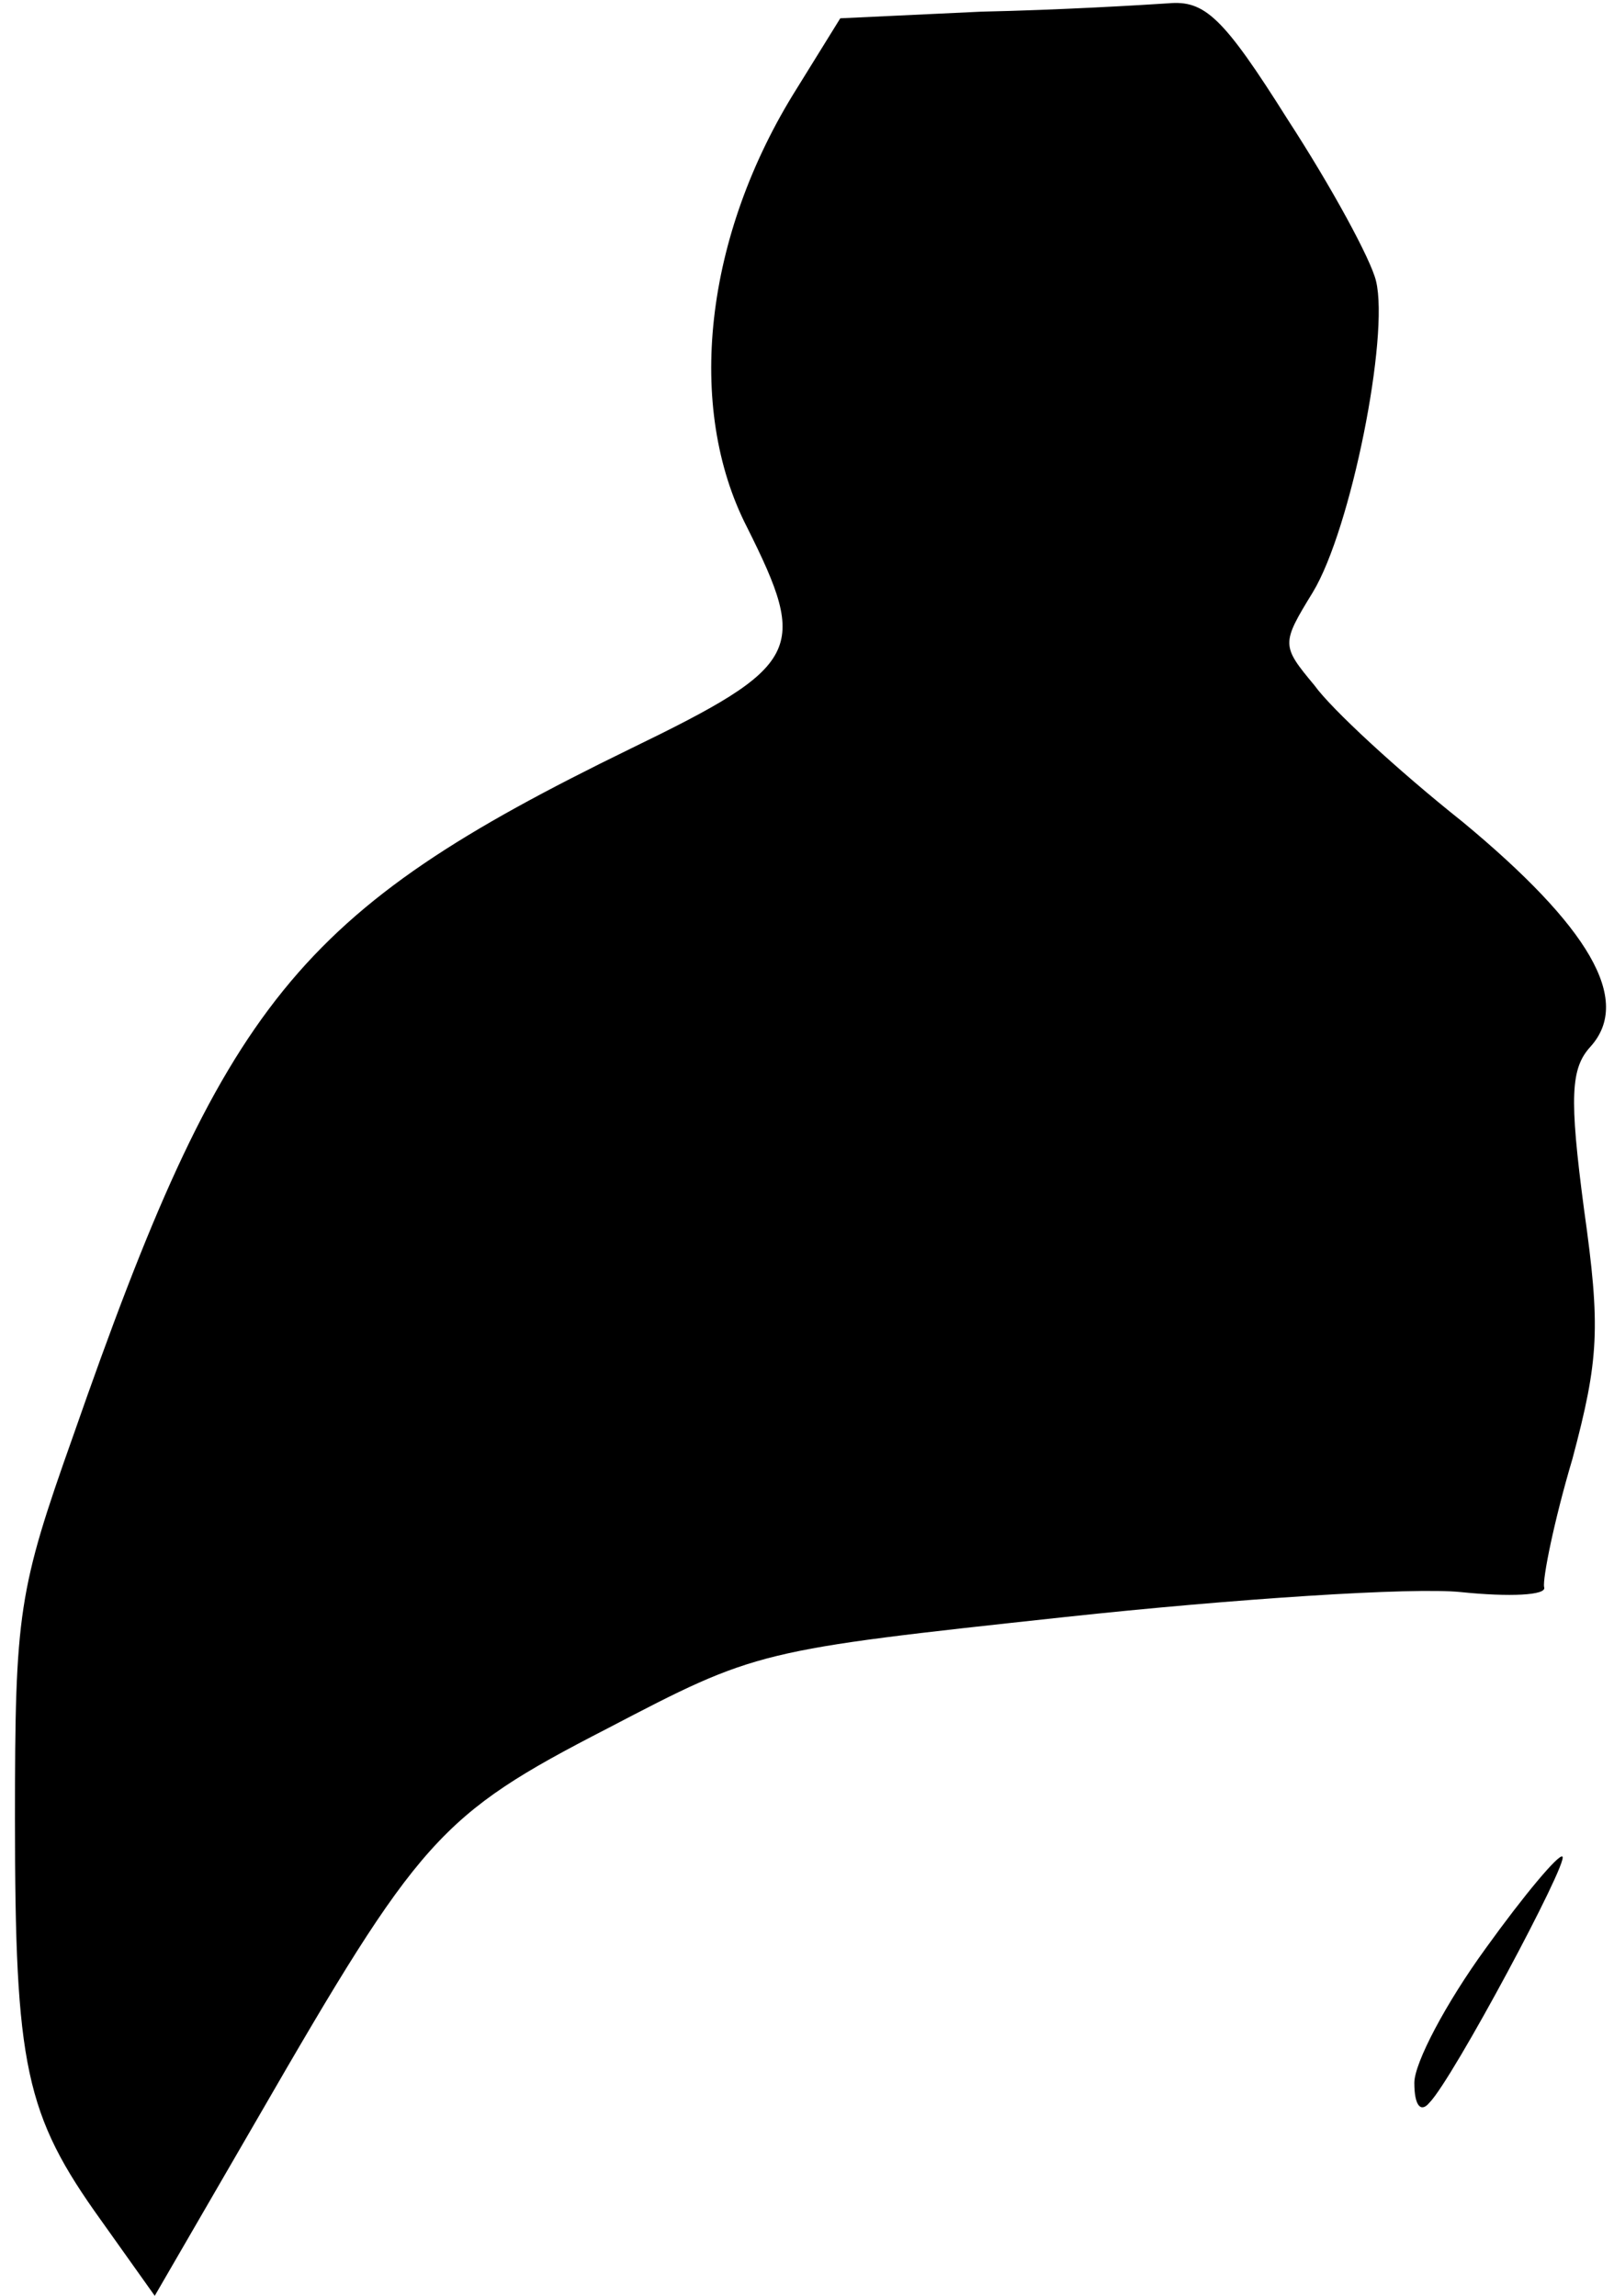 <?xml version="1.0" standalone="no"?>
<!DOCTYPE svg PUBLIC "-//W3C//DTD SVG 20010904//EN"
 "http://www.w3.org/TR/2001/REC-SVG-20010904/DTD/svg10.dtd">
<svg version="1.0" xmlns="http://www.w3.org/2000/svg"
 width="97pt" height="138pt" viewBox="0 0 97 138"
 preserveAspectRatio="xMidYMid meet">
<g transform="translate(0,138) scale(0.1,-0.1)"
fill="#000000" stroke="none">
<path fill="#000000" stroke="none" d="M590 1373 l-85 -4 -26 -42 c-56 -89
-67 -192 -30 -264 37 -74 33 -83 -70 -133 -201 -98 -244 -152 -335 -413 -33
-93 -35 -106 -35 -230 0 -149 6 -178 52 -242 l32 -45 62 107 c97 168 109 182
210 234 90 47 90 47 275 67 102 11 209 18 238 15 29 -3 52 -2 50 3 -1 5 6 40
17 77 16 60 17 79 7 150 -9 68 -8 85 4 98 25 28 -1 72 -77 135 -39 31 -79 68
-89 82 -20 24 -20 25 -1 56 23 38 46 154 38 187 -3 13 -27 57 -53 97 -39 62
-50 72 -72 70 -15 -1 -65 -4 -112 -5z"/>
<path fill="#000000" stroke="none" d="M893 209 c-24 -33 -43 -69 -43 -81 0
-14 4 -18 9 -12 14 14 84 145 80 148 -2 2 -23 -23 -46 -55z"/>
</g>
</svg>
